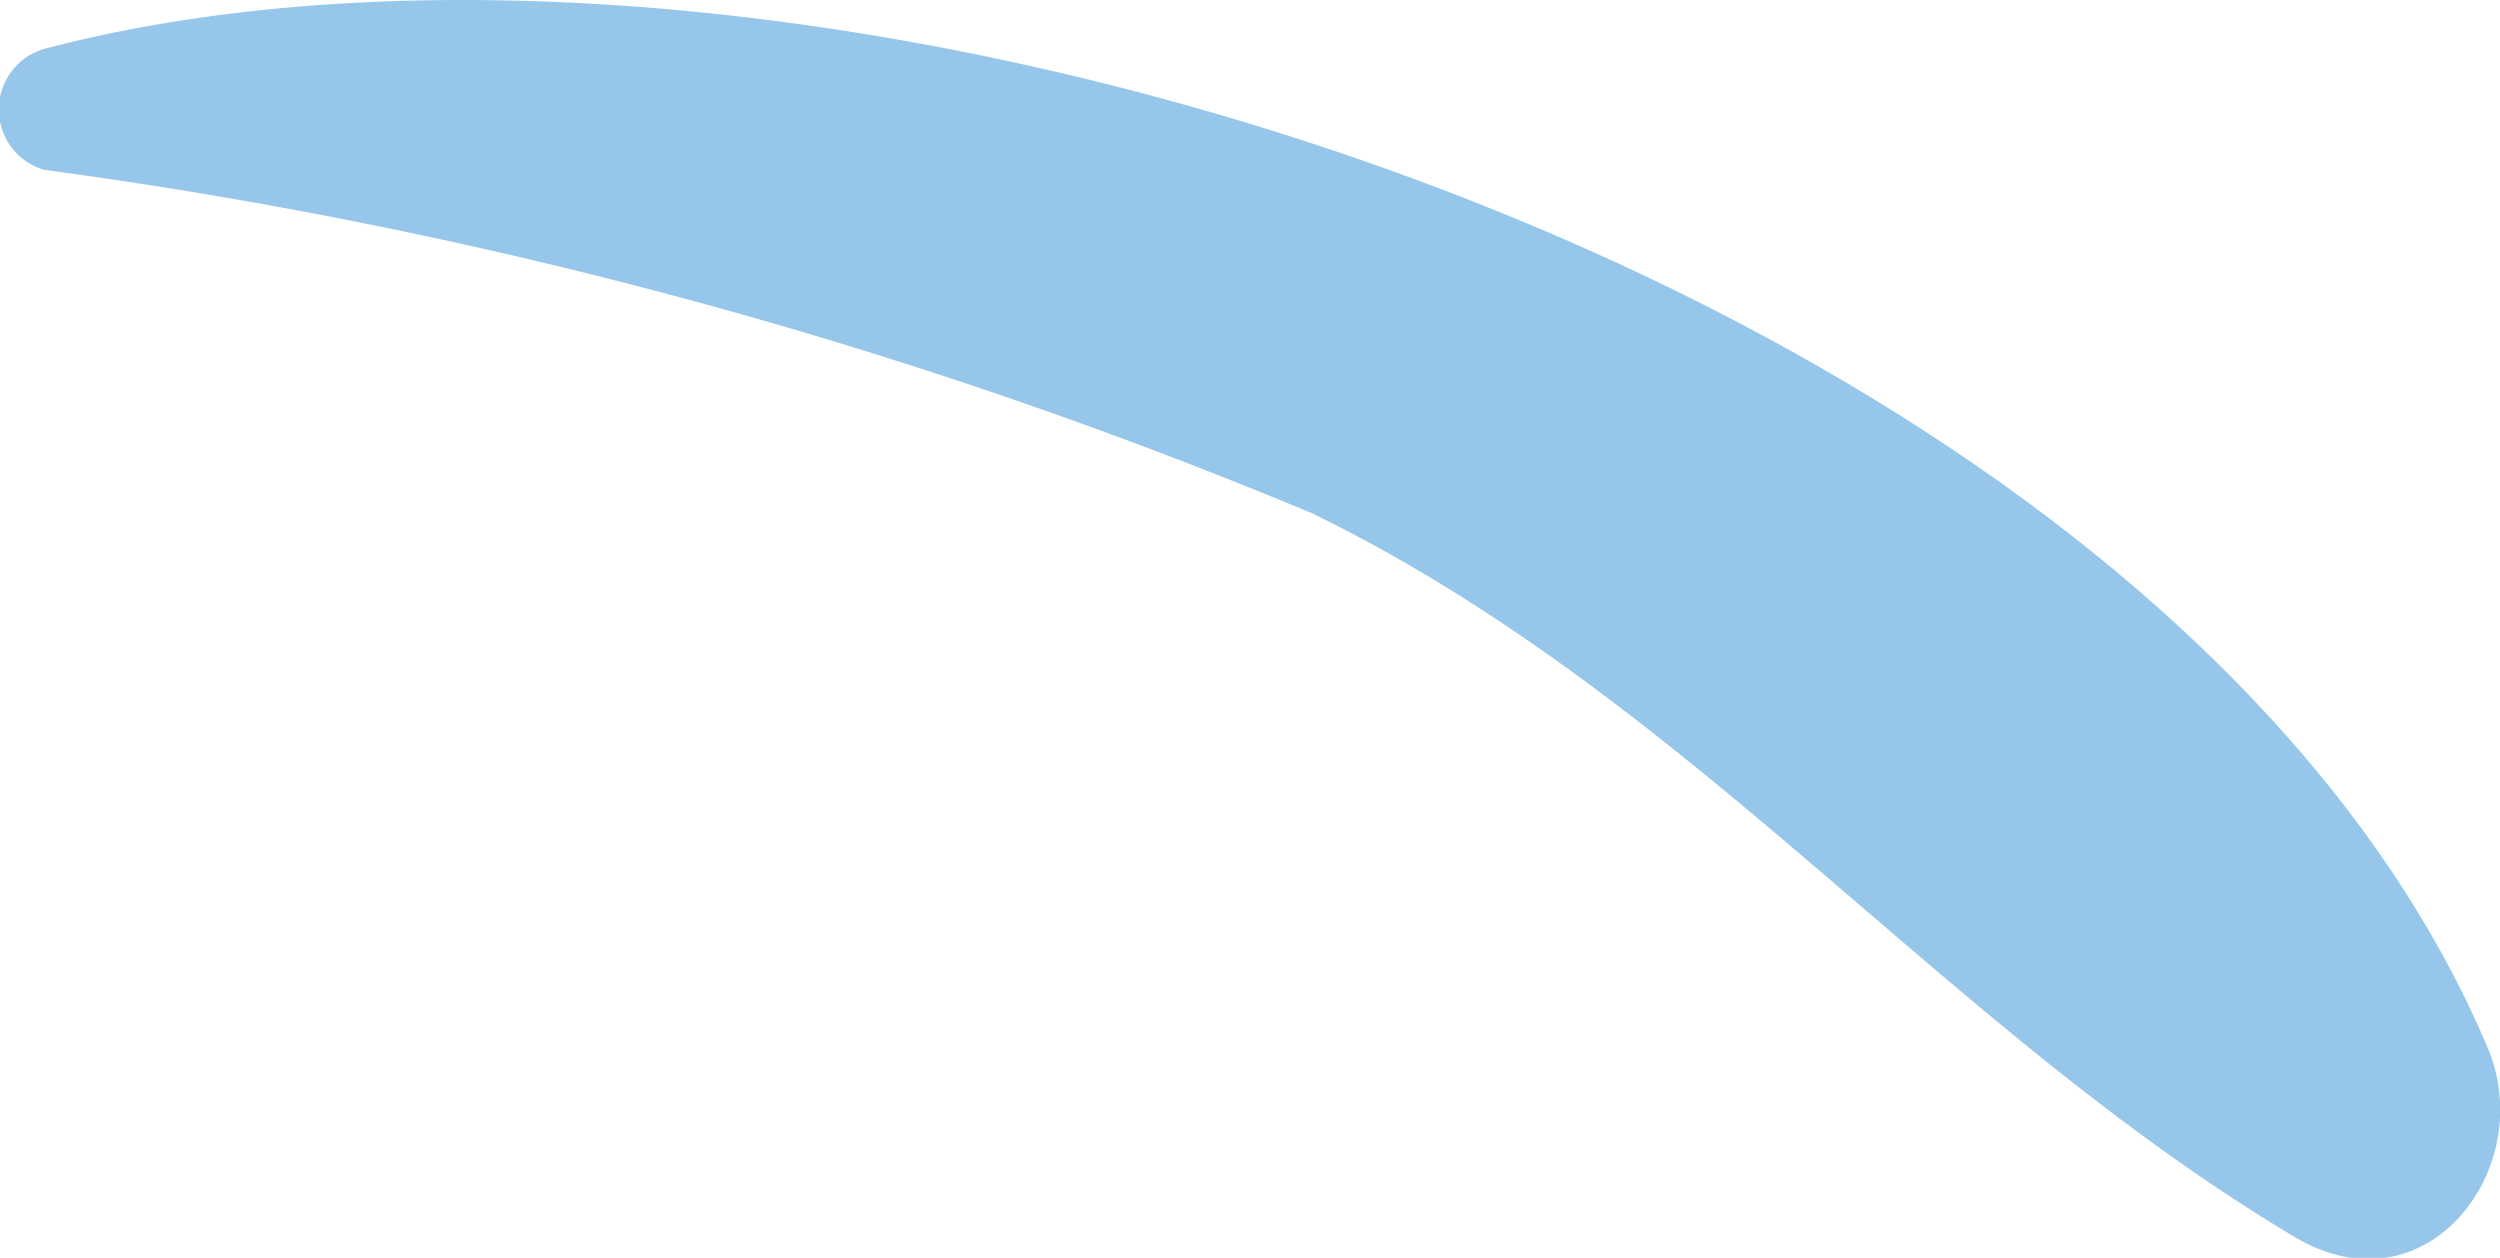 <svg xmlns="http://www.w3.org/2000/svg" width="6.549" height="3.295" viewBox="0 0 6.549 3.295"><defs><style>.a{fill:#96c7eb;}</style></defs><path class="a" d="M335.766,819.824c-.858-2.022-4.416-3.137-6.4-2.615a.165.165,0,0,0,0,.317,13.148,13.148,0,0,1,3.322.9c1,.488,1.655,1.351,2.581,1.9C335.612,820.522,335.9,820.135,335.766,819.824Z" transform="translate(-329.25 -817.081)"/></svg>